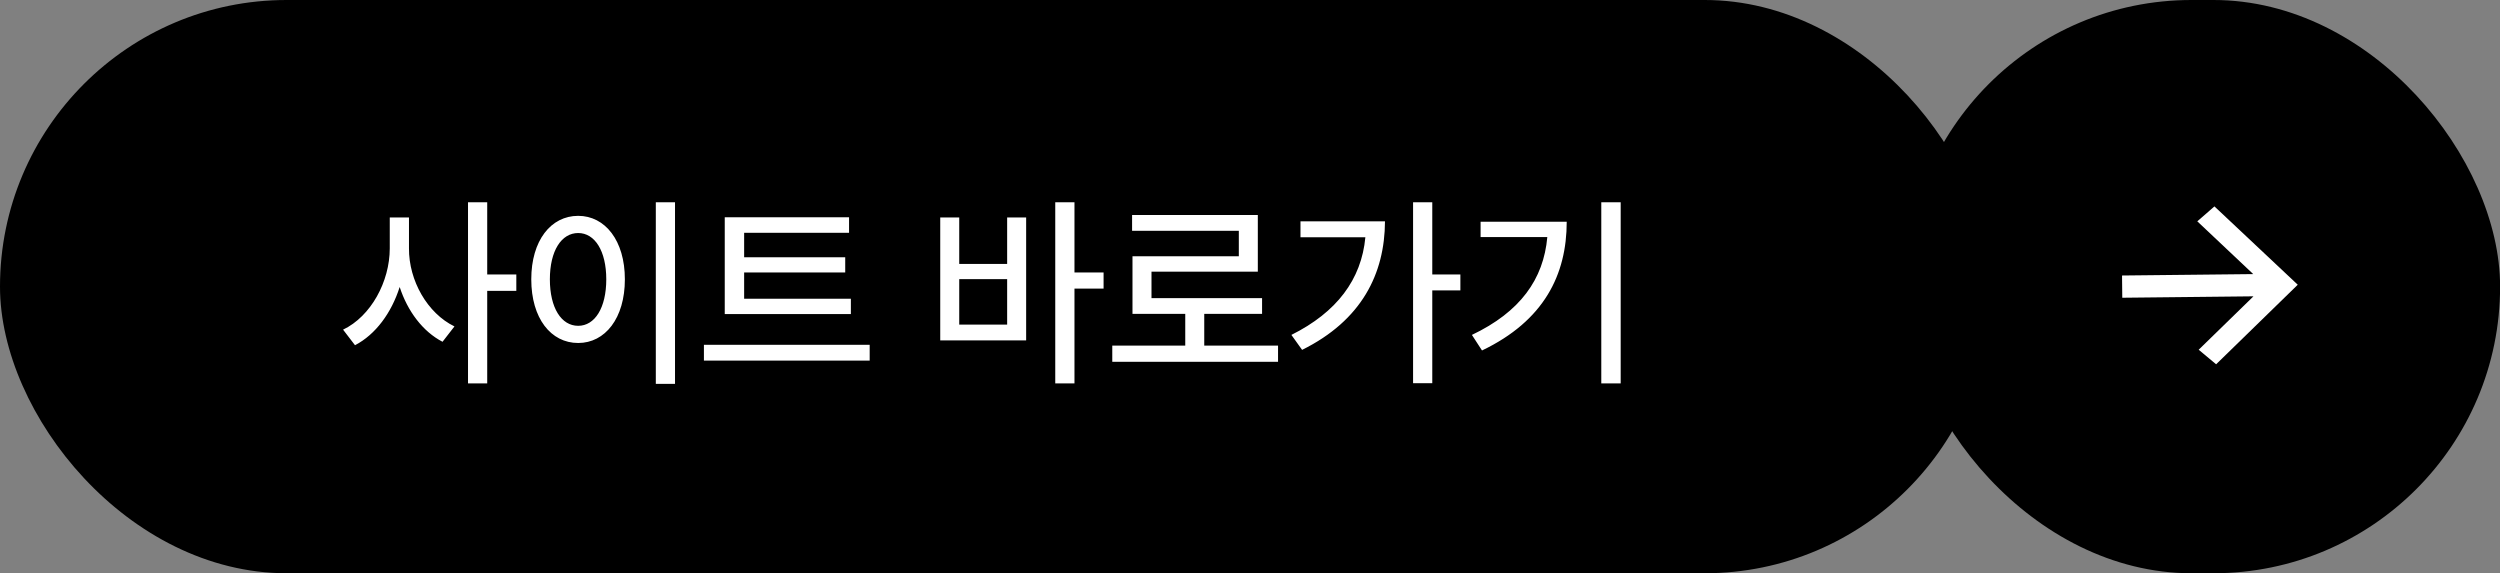 <svg width="157" height="36" viewBox="0 0 157 36" fill="none" xmlns="http://www.w3.org/2000/svg">
<rect x="0" y="0" width="157" height="36" fill="#808080" stroke="none"/>
<rect width="125.056" height="36" rx="18" fill="black"/>
<rect x="119.625" width="37.381" height="36" rx="18" fill="black"/>
<path d="M137.99 13.899L141.503 17.213L133.264 17.302L133.279 18.698L141.518 18.609L138.077 21.963L139.173 22.877L144.299 17.881L139.067 12.962L137.99 13.899Z" fill="white"/>
<path d="M25.684 15.599C25.671 17.617 26.839 19.674 28.54 20.499L27.791 21.464C26.553 20.823 25.595 19.547 25.1 18.023C24.585 19.648 23.589 21.007 22.294 21.68L21.545 20.702C23.297 19.864 24.477 17.681 24.477 15.599V13.656H25.684V15.599ZM30.597 12.704V17.236H32.425V18.265H30.597V24.079H29.391V12.704H30.597ZM42.391 12.704V24.105H41.185V12.704H42.391ZM36.31 13.555C37.998 13.555 39.242 15.104 39.242 17.541C39.242 19.991 37.998 21.54 36.31 21.54C34.596 21.54 33.364 19.991 33.364 17.541C33.364 15.104 34.596 13.555 36.31 13.555ZM36.31 14.634C35.256 14.634 34.532 15.751 34.532 17.541C34.532 19.344 35.256 20.461 36.31 20.461C37.351 20.461 38.074 19.344 38.074 17.541C38.074 15.751 37.351 14.634 36.31 14.634ZM53.435 18.76V19.725H45.514V13.644H53.321V14.621H46.732V16.157H53.08V17.109H46.732V18.76H53.435ZM54.616 21.654V22.645H44.206V21.654H54.616ZM67.477 12.704V17.109H69.305V18.125H67.477V24.079H66.27V12.704H67.477ZM60.24 13.656V16.576H63.249V13.656H64.442V21.375H59.047V13.656H60.24ZM60.24 20.385H63.249V17.528H60.24V20.385ZM80.261 21.705V22.721H69.851V21.705H74.434V19.712H71.12V16.094H77.798V14.494H71.095V13.504H78.991V17.059H72.314V18.722H79.258V19.712H75.627V21.705H80.261ZM89.947 12.704V17.236H91.712V18.239H89.947V24.066H88.741V12.704H89.947ZM86.977 13.898C86.964 17.186 85.517 20.118 81.772 21.972L81.099 21.032C83.949 19.61 85.498 17.554 85.745 14.9H81.67V13.898H86.977ZM101.779 12.704V24.079H100.561V12.704H101.779ZM98.39 13.923C98.39 17.249 96.968 20.144 93.07 22.01L92.436 21.032C95.463 19.591 96.936 17.541 97.171 14.888H92.981V13.923H98.39Z" fill="white"/>
</svg>
